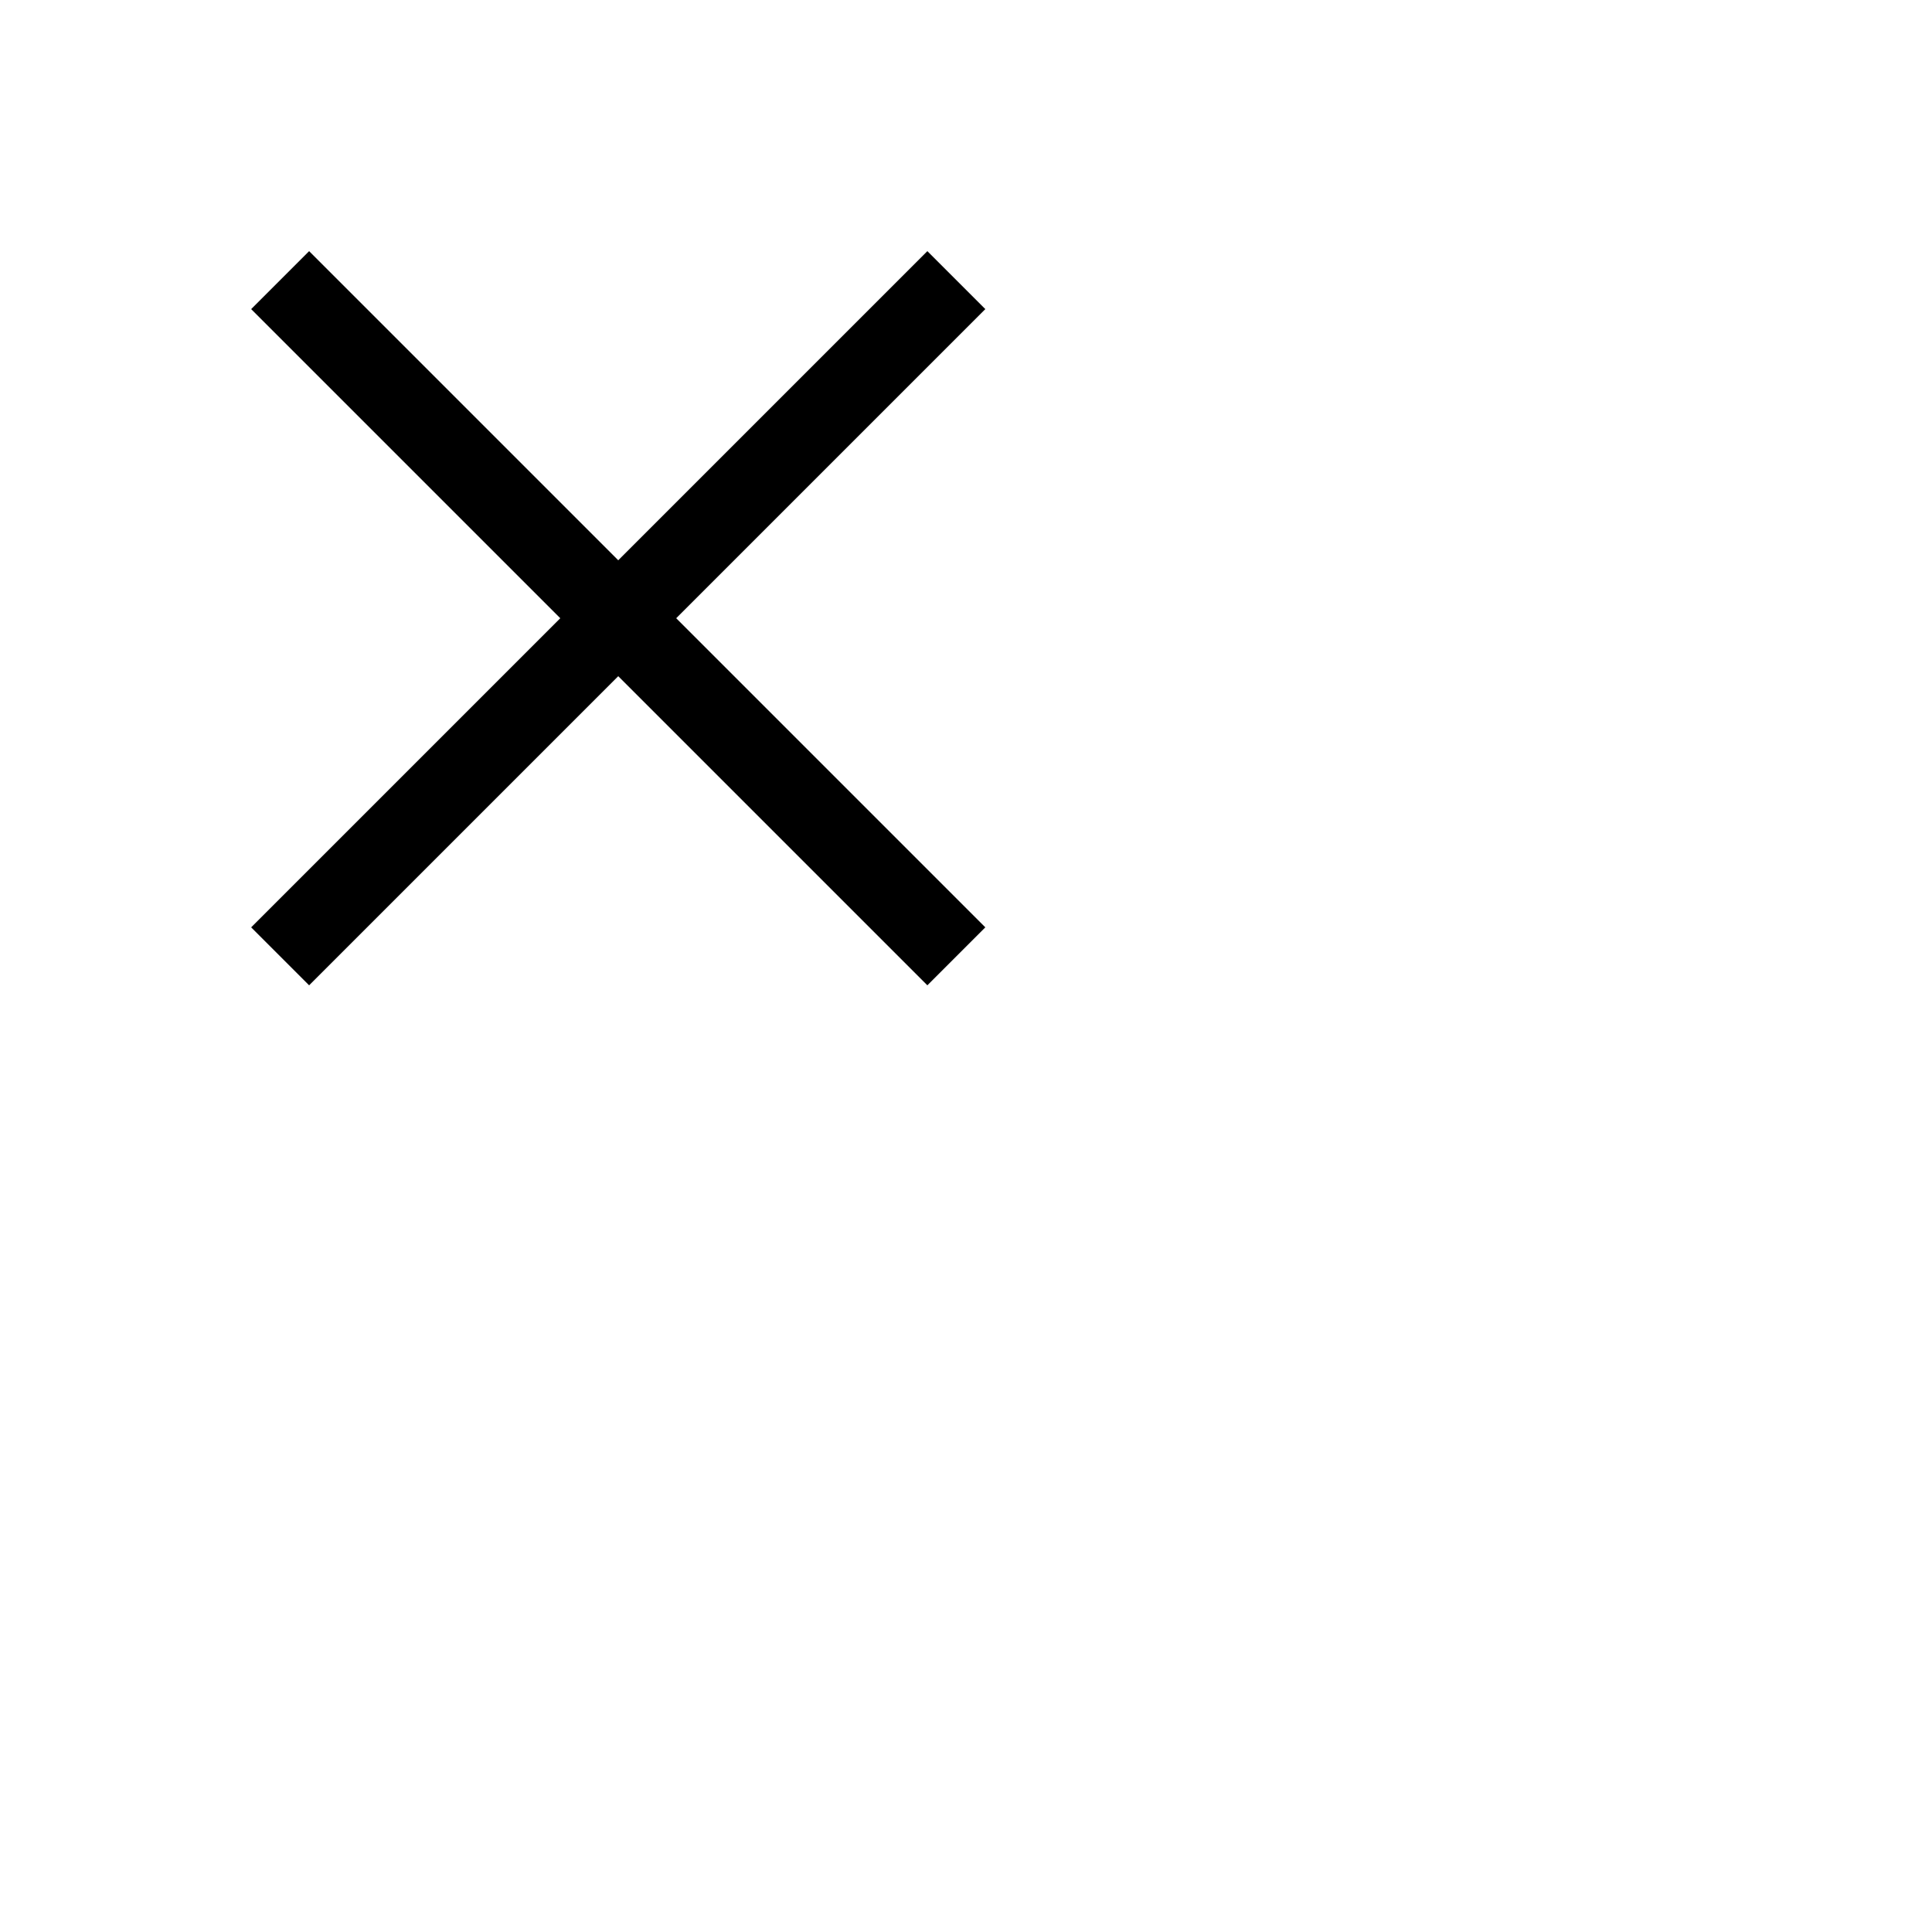 <svg width="100px" height="100px" viewBox="0 0 100 100" version="1.1" xmlns="http://www.w3.org/2000/svg" xmlns:xlink="http://www.w3.org/1999/xlink" xml:space="preserve" xmlns:serif="http://www.serif.com/" style="fill-rule:evenodd;clip-rule:evenodd;stroke-linejoin:round;stroke-miterlimit:2;">
<path d="M32 29l16 -16l3 3l-16 16l16 16l-3 3l-16 -16l-16 16l-3 -3l16 -16l-16 -16l3 -3l16 16Z"/>
</svg>
